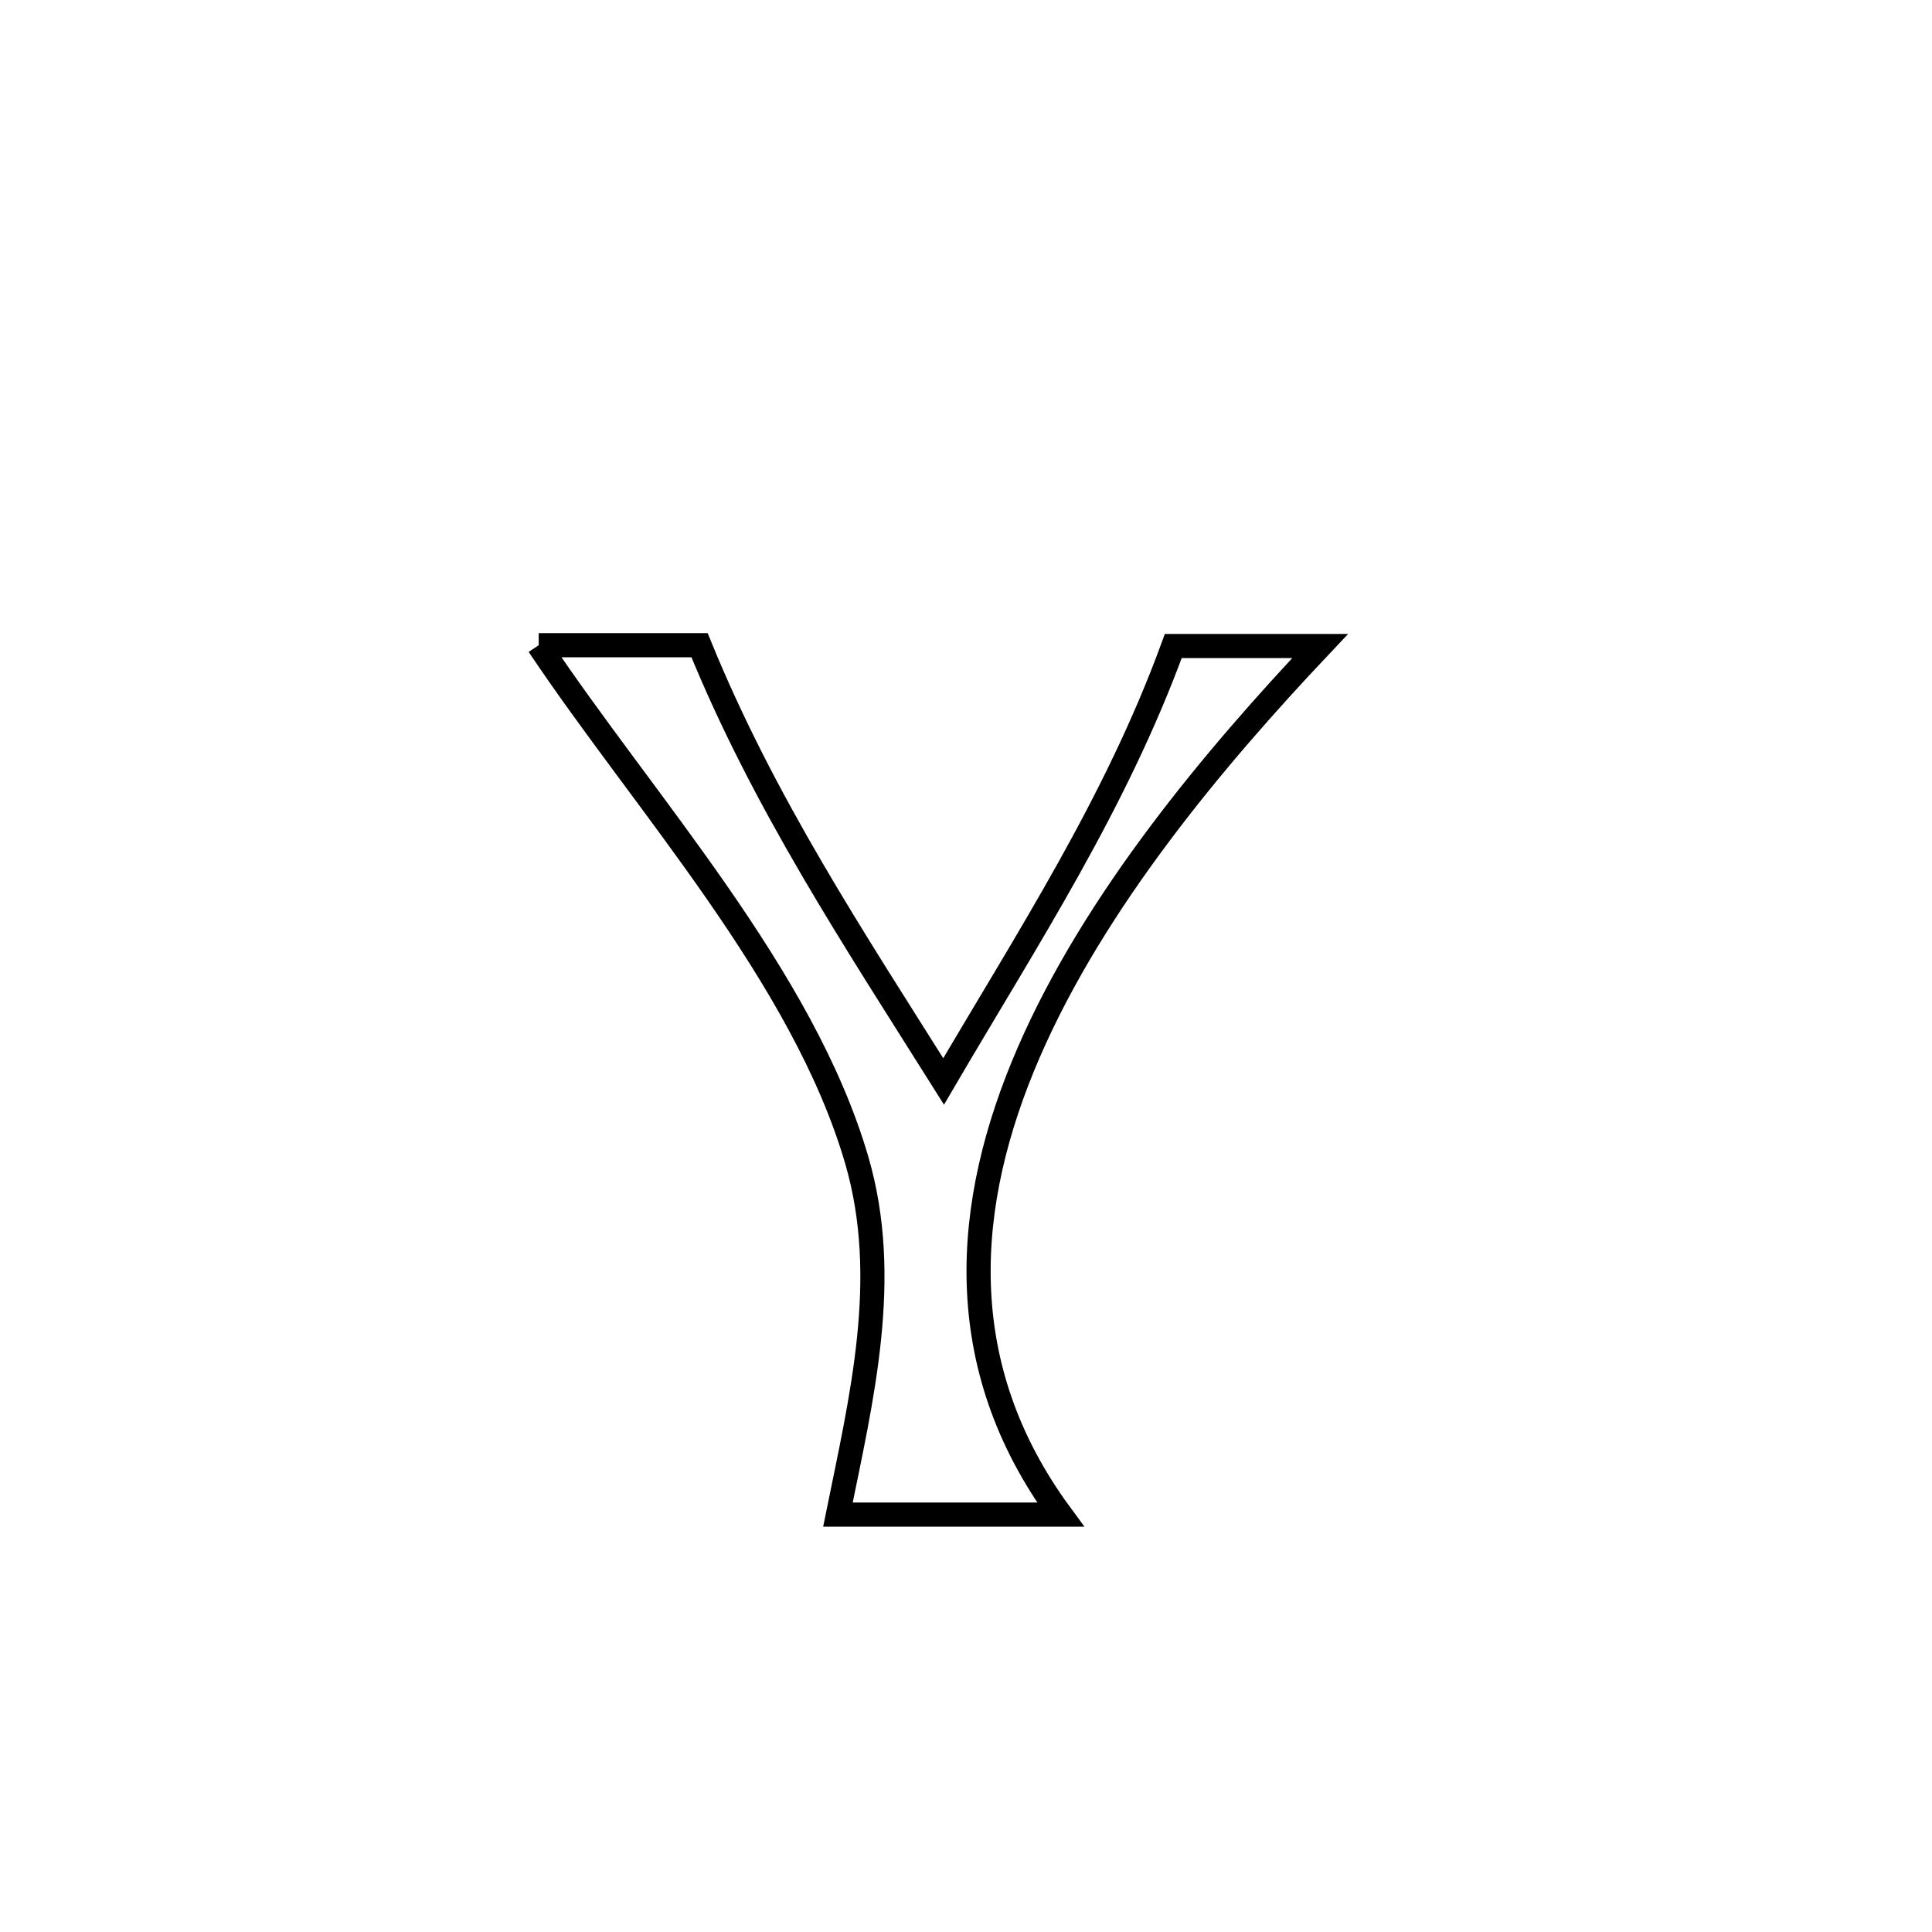 <svg xmlns="http://www.w3.org/2000/svg" viewBox="0.0 0.0 24.0 24.0" height="200px" width="200px"><path fill="none" stroke="black" stroke-width=".3" stroke-opacity="1.0"  filling="0" d="M6.692 8.015 L6.692 8.015 C7.358 8.015 8.024 8.015 8.69 8.015 L8.69 8.015 C9.488 9.972 10.6 11.651 11.722 13.434 L11.722 13.434 C12.774 11.638 13.858 9.988 14.575 8.025 L14.575 8.025 C15.183 8.025 15.791 8.025 16.399 8.025 L16.399 8.025 C15.087 9.414 13.599 11.185 12.78 13.072 C11.961 14.959 11.811 16.962 13.175 18.815 L13.175 18.815 C12.253 18.815 11.331 18.815 10.409 18.815 L10.409 18.815 C10.701 17.373 11.071 15.88 10.643 14.412 C10.309 13.267 9.649 12.157 8.908 11.089 C8.167 10.021 7.346 8.994 6.692 8.015 L6.692 8.015"></path></svg>